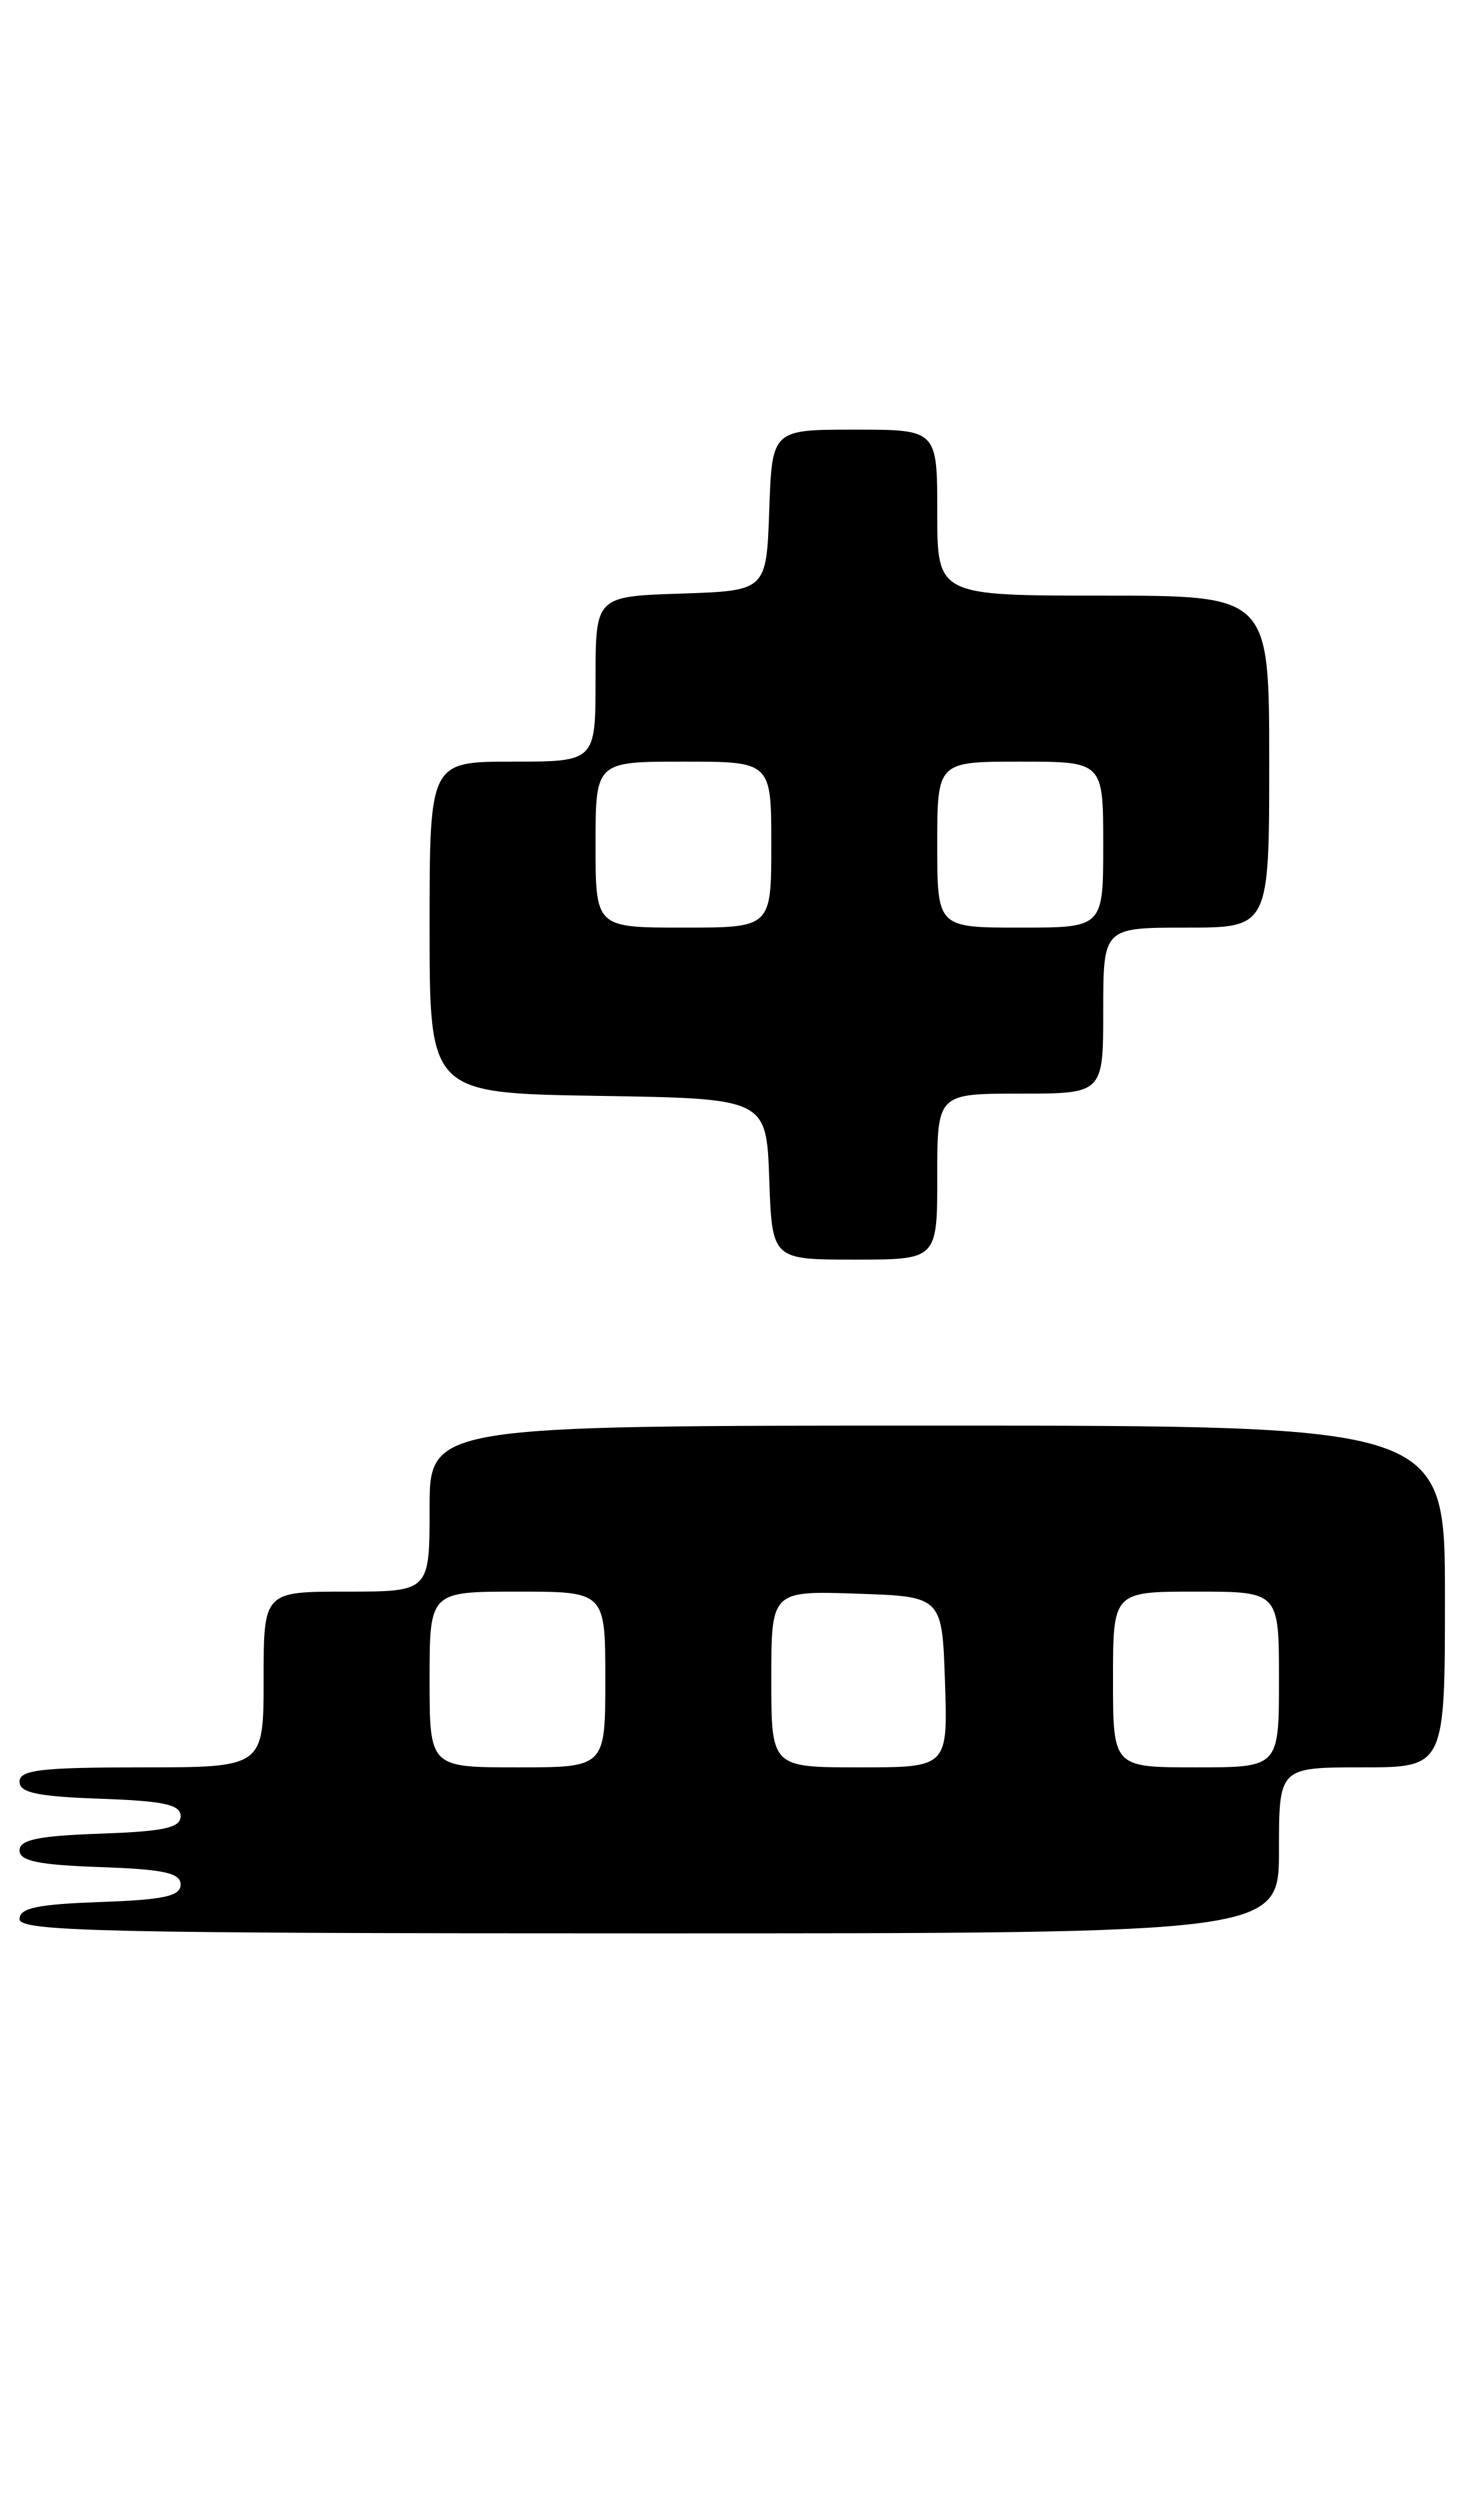 <?xml version="1.0" encoding="UTF-8" standalone="no"?>
<!DOCTYPE svg PUBLIC "-//W3C//DTD SVG 1.1//EN" "http://www.w3.org/Graphics/SVG/1.1/DTD/svg11.dtd" >
<svg xmlns="http://www.w3.org/2000/svg" xmlns:xlink="http://www.w3.org/1999/xlink" version="1.1" viewBox="0 0 152 256">
 <g >
 <path fill="currentColor"
d=" M 131.00 189.50 C 131.00 181.00 131.00 181.00 139.50 181.00 C 148.00 181.00 148.00 181.00 148.00 163.50 C 148.00 146.00 148.00 146.00 96.00 146.00 C 44.00 146.00 44.00 146.00 44.00 154.50 C 44.00 163.00 44.00 163.00 35.50 163.00 C 27.00 163.00 27.00 163.00 27.00 172.00 C 27.00 181.00 27.00 181.00 14.50 181.00 C 4.21 181.00 2.00 181.26 2.00 182.46 C 2.00 183.60 3.82 183.98 10.25 184.21 C 16.79 184.44 18.50 184.81 18.50 186.00 C 18.50 187.19 16.79 187.56 10.25 187.79 C 3.93 188.01 2.00 188.41 2.00 189.50 C 2.00 190.59 3.93 190.99 10.25 191.21 C 16.79 191.44 18.50 191.81 18.50 193.00 C 18.50 194.19 16.79 194.56 10.25 194.79 C 3.82 195.02 2.00 195.40 2.00 196.54 C 2.00 197.80 10.63 198.00 66.50 198.00 C 131.00 198.00 131.00 198.00 131.00 189.50 Z  M 96.00 120.50 C 96.00 112.00 96.00 112.00 104.50 112.00 C 113.00 112.00 113.00 112.00 113.00 103.50 C 113.00 95.00 113.00 95.00 121.50 95.00 C 130.00 95.00 130.00 95.00 130.00 78.00 C 130.00 61.00 130.00 61.00 113.00 61.00 C 96.00 61.00 96.00 61.00 96.00 52.50 C 96.00 44.00 96.00 44.00 87.54 44.00 C 79.08 44.00 79.08 44.00 78.79 52.25 C 78.50 60.50 78.50 60.50 69.75 60.79 C 61.00 61.08 61.00 61.08 61.00 69.54 C 61.00 78.00 61.00 78.00 52.50 78.00 C 44.00 78.00 44.00 78.00 44.00 94.98 C 44.00 111.95 44.00 111.95 61.25 112.23 C 78.50 112.50 78.50 112.50 78.79 120.75 C 79.08 129.00 79.08 129.00 87.54 129.00 C 96.00 129.00 96.00 129.00 96.00 120.50 Z  M 44.00 172.00 C 44.00 163.00 44.00 163.00 53.00 163.00 C 62.00 163.00 62.00 163.00 62.00 172.00 C 62.00 181.00 62.00 181.00 53.00 181.00 C 44.00 181.00 44.00 181.00 44.00 172.00 Z  M 79.00 171.96 C 79.00 162.92 79.00 162.92 87.75 163.21 C 96.50 163.50 96.50 163.50 96.79 172.25 C 97.08 181.00 97.08 181.00 88.04 181.00 C 79.00 181.00 79.00 181.00 79.00 171.96 Z  M 114.00 172.00 C 114.00 163.00 114.00 163.00 122.50 163.00 C 131.00 163.00 131.00 163.00 131.00 172.00 C 131.00 181.00 131.00 181.00 122.50 181.00 C 114.00 181.00 114.00 181.00 114.00 172.00 Z  M 61.00 86.50 C 61.00 78.00 61.00 78.00 70.00 78.00 C 79.00 78.00 79.00 78.00 79.00 86.50 C 79.00 95.00 79.00 95.00 70.00 95.00 C 61.00 95.00 61.00 95.00 61.00 86.50 Z  M 96.00 86.50 C 96.00 78.00 96.00 78.00 104.50 78.00 C 113.00 78.00 113.00 78.00 113.00 86.50 C 113.00 95.00 113.00 95.00 104.50 95.00 C 96.00 95.00 96.00 95.00 96.00 86.50 Z "/>
</g>
</svg>